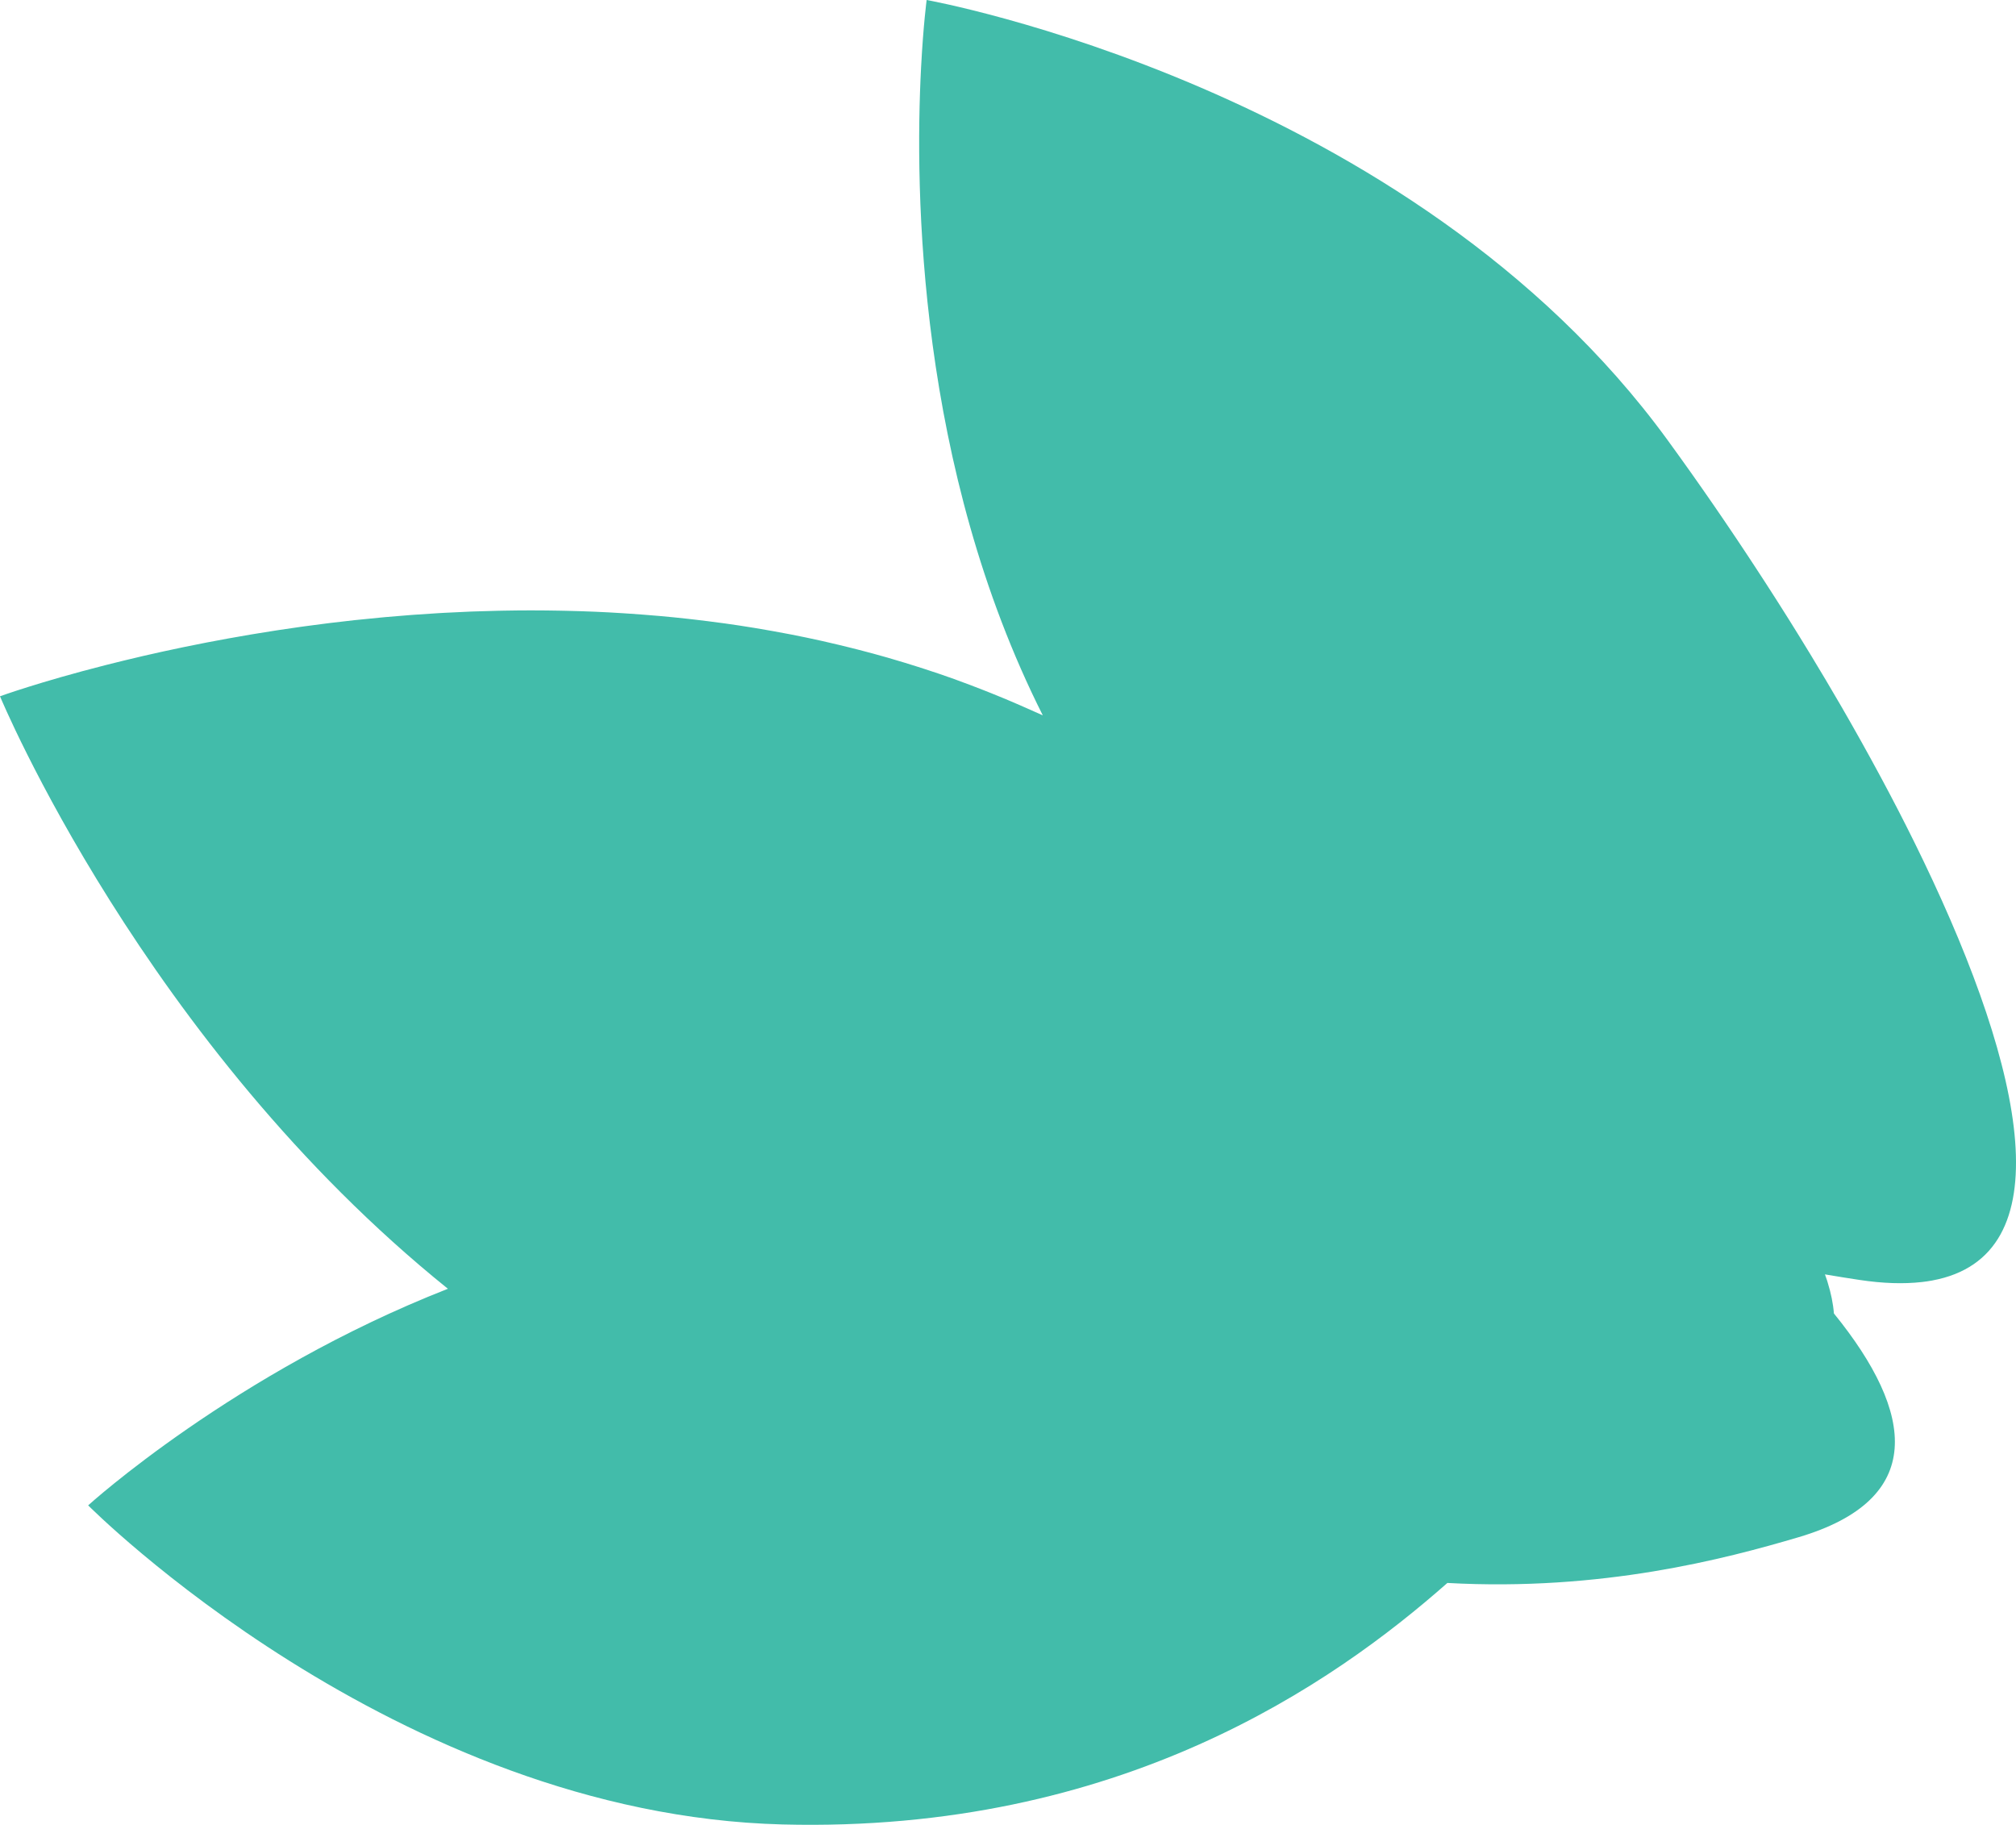 <?xml version="1.0" encoding="utf-8"?>
<!-- Generator: Adobe Illustrator 17.0.0, SVG Export Plug-In . SVG Version: 6.00 Build 0)  -->
<!DOCTYPE svg PUBLIC "-//W3C//DTD SVG 1.1 Basic//EN" "http://www.w3.org/Graphics/SVG/1.1/DTD/svg11-basic.dtd">
<svg version="1.1" baseProfile="basic" id="Слой_1"
	 xmlns="http://www.w3.org/2000/svg" xmlns:xlink="http://www.w3.org/1999/xlink" x="0px" y="0px" width="126.29px"
	 height="114.306px" viewBox="0 0 126.29 114.306" xml:space="preserve">
<path fill="#42BCAA" d="M121.052,80.208c8.183-1.518,5.831-12.982-0.564-26.29c-0.002-0.004-0.004-0.008-0.006-0.012
	c-0.153-0.318-0.308-0.636-0.465-0.956c-0.023-0.046-0.045-0.091-0.067-0.137c-0.147-0.298-0.296-0.597-0.447-0.897
	c-0.033-0.065-0.066-0.131-0.099-0.197c-0.146-0.287-0.293-0.576-0.441-0.865c-0.041-0.079-0.081-0.157-0.122-0.236
	c-0.144-0.279-0.29-0.559-0.438-0.839c-0.047-0.09-0.094-0.179-0.142-0.269c-0.144-0.272-0.289-0.545-0.436-0.818
	c-0.052-0.098-0.105-0.195-0.158-0.293c-0.145-0.269-0.291-0.537-0.438-0.806c-0.055-0.1-0.111-0.201-0.166-0.301
	c-0.147-0.267-0.295-0.534-0.443-0.801c-0.057-0.102-0.115-0.204-0.172-0.306c-0.151-0.27-0.303-0.539-0.456-0.809
	c-0.05-0.088-0.101-0.177-0.151-0.265c-0.161-0.282-0.323-0.564-0.486-0.847c-0.034-0.058-0.068-0.116-0.102-0.174
	c-0.582-1.003-1.177-2.004-1.783-3.002c-0.019-0.03-0.037-0.061-0.055-0.091c-0.148-0.243-0.297-0.485-0.446-0.728
	c-0.081-0.132-0.162-0.265-0.243-0.397c-0.133-0.215-0.267-0.429-0.4-0.644c-0.098-0.159-0.197-0.317-0.296-0.475
	c-0.126-0.201-0.254-0.403-0.381-0.603c-0.107-0.17-0.215-0.34-0.324-0.511c-0.123-0.194-0.247-0.386-0.371-0.579
	c-0.113-0.176-0.226-0.352-0.34-0.528c-0.122-0.189-0.245-0.378-0.368-0.566c-0.115-0.177-0.23-0.353-0.346-0.53
	c-0.121-0.185-0.243-0.37-0.364-0.554c-0.12-0.183-0.241-0.364-0.362-0.546c-0.117-0.176-0.234-0.352-0.352-0.528
	c-0.125-0.186-0.25-0.372-0.375-0.557c-0.117-0.172-0.232-0.344-0.349-0.516c-0.128-0.188-0.256-0.375-0.383-0.562
	c-0.113-0.166-0.227-0.331-0.34-0.496c-0.135-0.196-0.271-0.392-0.406-0.586c-0.107-0.155-0.214-0.309-0.322-0.463
	c-0.14-0.201-0.282-0.401-0.422-0.601c-0.103-0.146-0.206-0.293-0.309-0.439c-0.156-0.219-0.311-0.438-0.467-0.655
	c-0.087-0.122-0.175-0.246-0.263-0.368c-0.243-0.339-0.486-0.674-0.729-1.008C88.32,5.418,58.049,0,58.049,0
	s-0.208,1.546-0.347,4.189C57.702,4.2,57.701,4.21,57.7,4.221l0,0c-0.406,7.787-0.204,25.043,7.625,40.589
	c-0.035-0.016-0.069-0.03-0.104-0.047c-0.439-0.197-0.878-0.391-1.314-0.583c-0.605-0.266-1.213-0.518-1.822-0.762
	c-0.158-0.063-0.317-0.126-0.475-0.188c-0.55-0.216-1.101-0.426-1.654-0.626c-0.063-0.023-0.126-0.047-0.188-0.07
	c-0.608-0.218-1.218-0.425-1.829-0.623c-0.155-0.05-0.311-0.1-0.466-0.149c-0.524-0.167-1.049-0.328-1.574-0.48
	c-0.101-0.03-0.203-0.061-0.304-0.09c-0.61-0.175-1.22-0.34-1.83-0.496c-0.147-0.038-0.294-0.074-0.44-0.111
	c-0.512-0.128-1.023-0.251-1.535-0.367c-0.126-0.028-0.252-0.059-0.379-0.087c-0.609-0.135-1.218-0.262-1.825-0.381
	c-0.131-0.026-0.263-0.05-0.394-0.074c-0.511-0.097-1.021-0.189-1.53-0.275c-0.14-0.023-0.279-0.049-0.419-0.071
	c-0.606-0.099-1.212-0.192-1.816-0.276c-0.109-0.016-0.217-0.028-0.326-0.043c-0.518-0.071-1.034-0.135-1.55-0.195
	c-0.148-0.017-0.295-0.035-0.441-0.051c-0.603-0.067-1.203-0.128-1.802-0.181c-0.071-0.006-0.142-0.011-0.214-0.017
	c-0.538-0.047-1.074-0.087-1.608-0.124c-0.15-0.01-0.3-0.02-0.45-0.03c-0.596-0.038-1.19-0.071-1.78-0.096
	c-0.012-0.001-0.025-0.001-0.037-0.001c-0.581-0.025-1.159-0.041-1.733-0.055c-0.146-0.003-0.291-0.006-0.436-0.009
	c-0.546-0.01-1.09-0.017-1.63-0.017c-0.039,0-0.079-0.001-0.118-0.001c-0.577,0-1.15,0.006-1.719,0.017
	c-0.139,0.003-0.276,0.006-0.415,0.008c-0.5,0.011-0.996,0.025-1.489,0.043c-0.074,0.003-0.15,0.005-0.223,0.008
	c-0.559,0.022-1.111,0.049-1.66,0.079c-0.126,0.007-0.25,0.015-0.374,0.022c-0.468,0.028-0.933,0.058-1.394,0.092
	c-0.094,0.007-0.189,0.013-0.282,0.02c-0.537,0.041-1.069,0.085-1.596,0.132c-0.106,0.01-0.21,0.02-0.316,0.03
	c-0.449,0.042-0.895,0.086-1.335,0.133c-0.102,0.009-0.203,0.019-0.304,0.03c-0.515,0.056-1.024,0.115-1.526,0.177
	c-0.08,0.01-0.158,0.02-0.237,0.03c-0.438,0.055-0.871,0.111-1.299,0.17c-0.102,0.014-0.205,0.028-0.307,0.042
	c-0.489,0.069-0.973,0.139-1.449,0.212c-0.044,0.006-0.087,0.014-0.131,0.021c-0.437,0.067-0.867,0.137-1.292,0.207
	c-0.096,0.016-0.193,0.032-0.289,0.048c-0.924,0.156-1.818,0.318-2.677,0.484c-0.083,0.016-0.167,0.032-0.25,0.049
	c-0.86,0.168-1.684,0.339-2.472,0.511c-0.069,0.015-0.136,0.03-0.204,0.045c-0.381,0.084-0.755,0.168-1.118,0.252
	c-0.006,0.001-0.013,0.003-0.019,0.005c-0.383,0.089-0.753,0.177-1.115,0.265c-0.05,0.012-0.098,0.024-0.148,0.036
	c-0.333,0.082-0.658,0.162-0.973,0.242c-0.014,0.003-0.028,0.007-0.042,0.01c0.001,0,0.001,0,0.001,0
	C2.467,42.716,0,43.615,0,43.615s9.039,21.803,28.058,37.113C14.672,85.979,5.523,94.296,5.523,94.296s19.215,19.369,43.511,19.988
	c21.1,0.537,34.472-8.808,41.635-15.128c9.675,0.534,17.416-1.511,21.983-2.86c8.016-2.368,7.33-7.746,2.231-14.022
	c-0.049-0.625-0.183-1.266-0.385-1.92c-0.014-0.046-0.027-0.091-0.041-0.137c-0.042-0.129-0.088-0.26-0.136-0.39
	c0.769,0.131,1.493,0.245,2.155,0.346c1.486,0.225,2.777,0.26,3.898,0.135v0.001c0.005-0.001,0.009-0.001,0.014-0.002
	c0.223-0.025,0.439-0.057,0.648-0.095C121.042,80.21,121.047,80.209,121.052,80.208z"/>
</svg>
